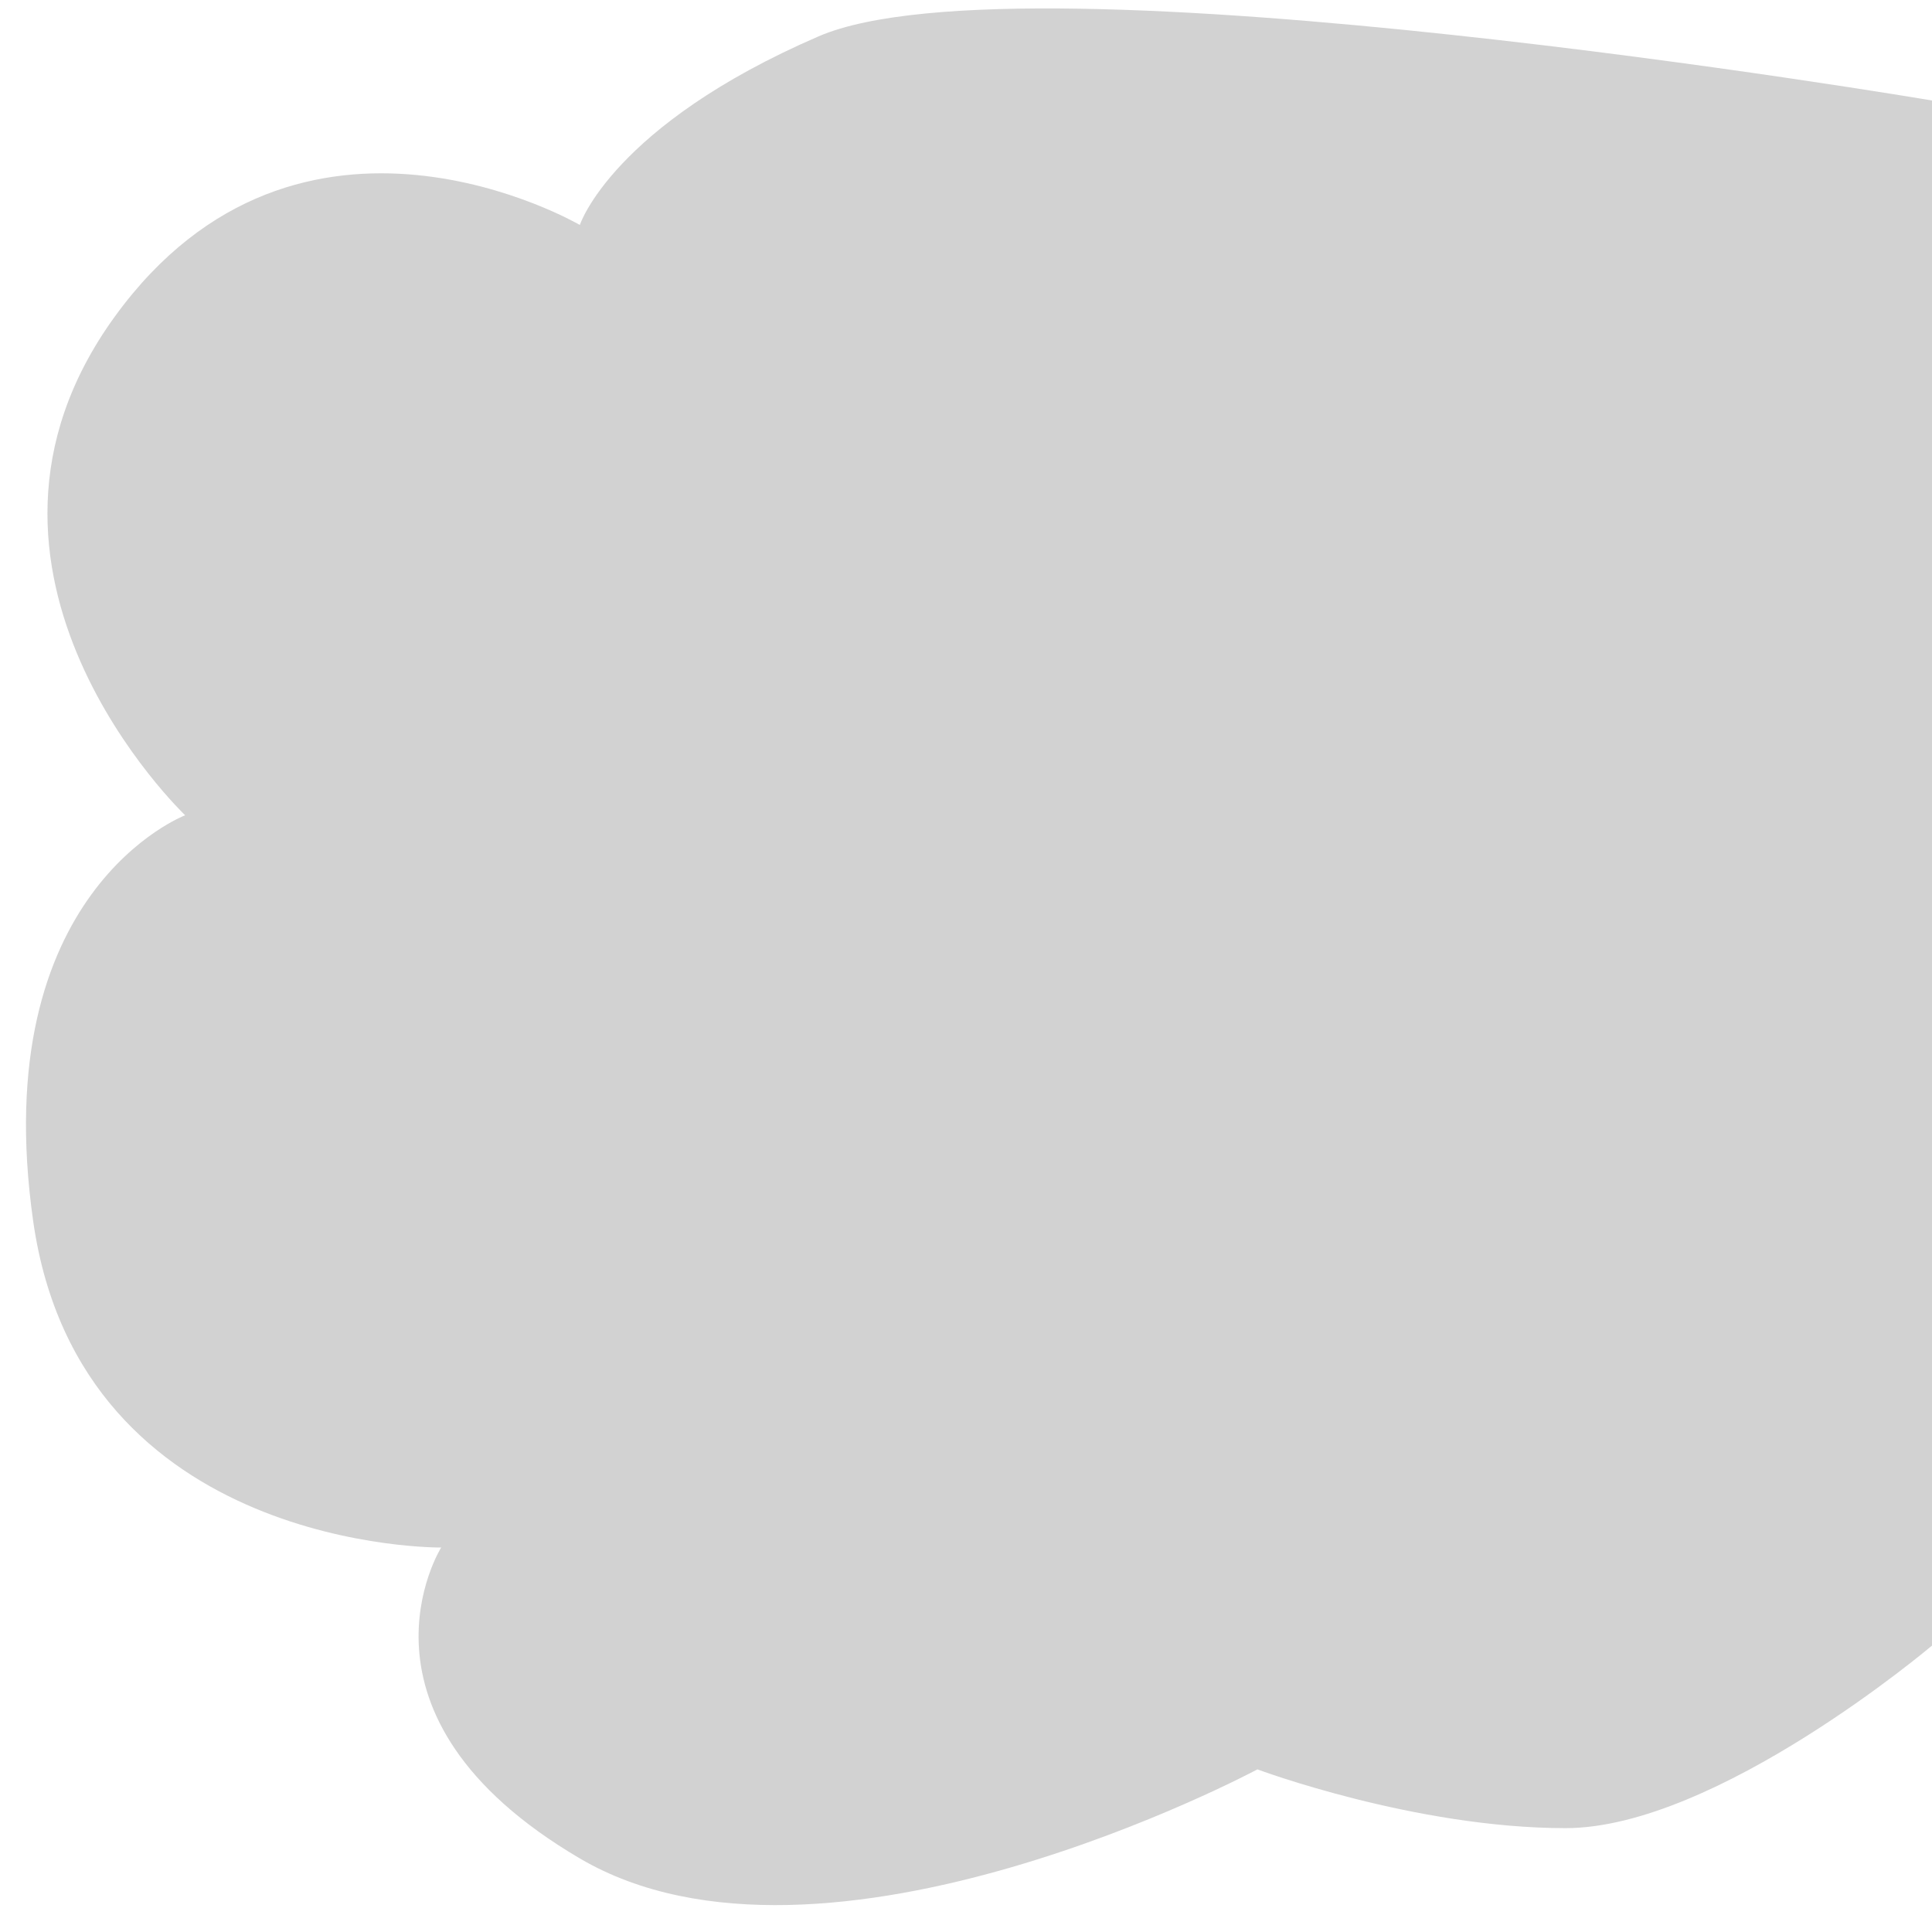 <svg xmlns="http://www.w3.org/2000/svg" xmlns:xlink="http://www.w3.org/1999/xlink" width="720" height="720" viewBox="0 0 720 720">
  <defs>
    <clipPath id="clip-Cloud">
      <rect width="720" height="720"/>
    </clipPath>
  </defs>
  <g id="Cloud" clip-path="url(#clip-Cloud)">
    <path id="Path_16" data-name="Path 16" d="M4684,664.45s-338-57.18-414.941-23.9-88.973,70.285-88.973,70.285-104.335-61-173.326,34.176S4033,930.827,4033,930.827s-74.171,28.151-56.632,151.273,152.045,121.618,152.045,121.618-39.231,62.452,51.669,115.863,252.52-33.186,252.52-33.186,58.607,21.9,114.841,21.9S4684,1240.263,4684,1240.263Z" transform="translate(-3964 -627)" fill="#d2d2d2"/>
  </g>
</svg>
